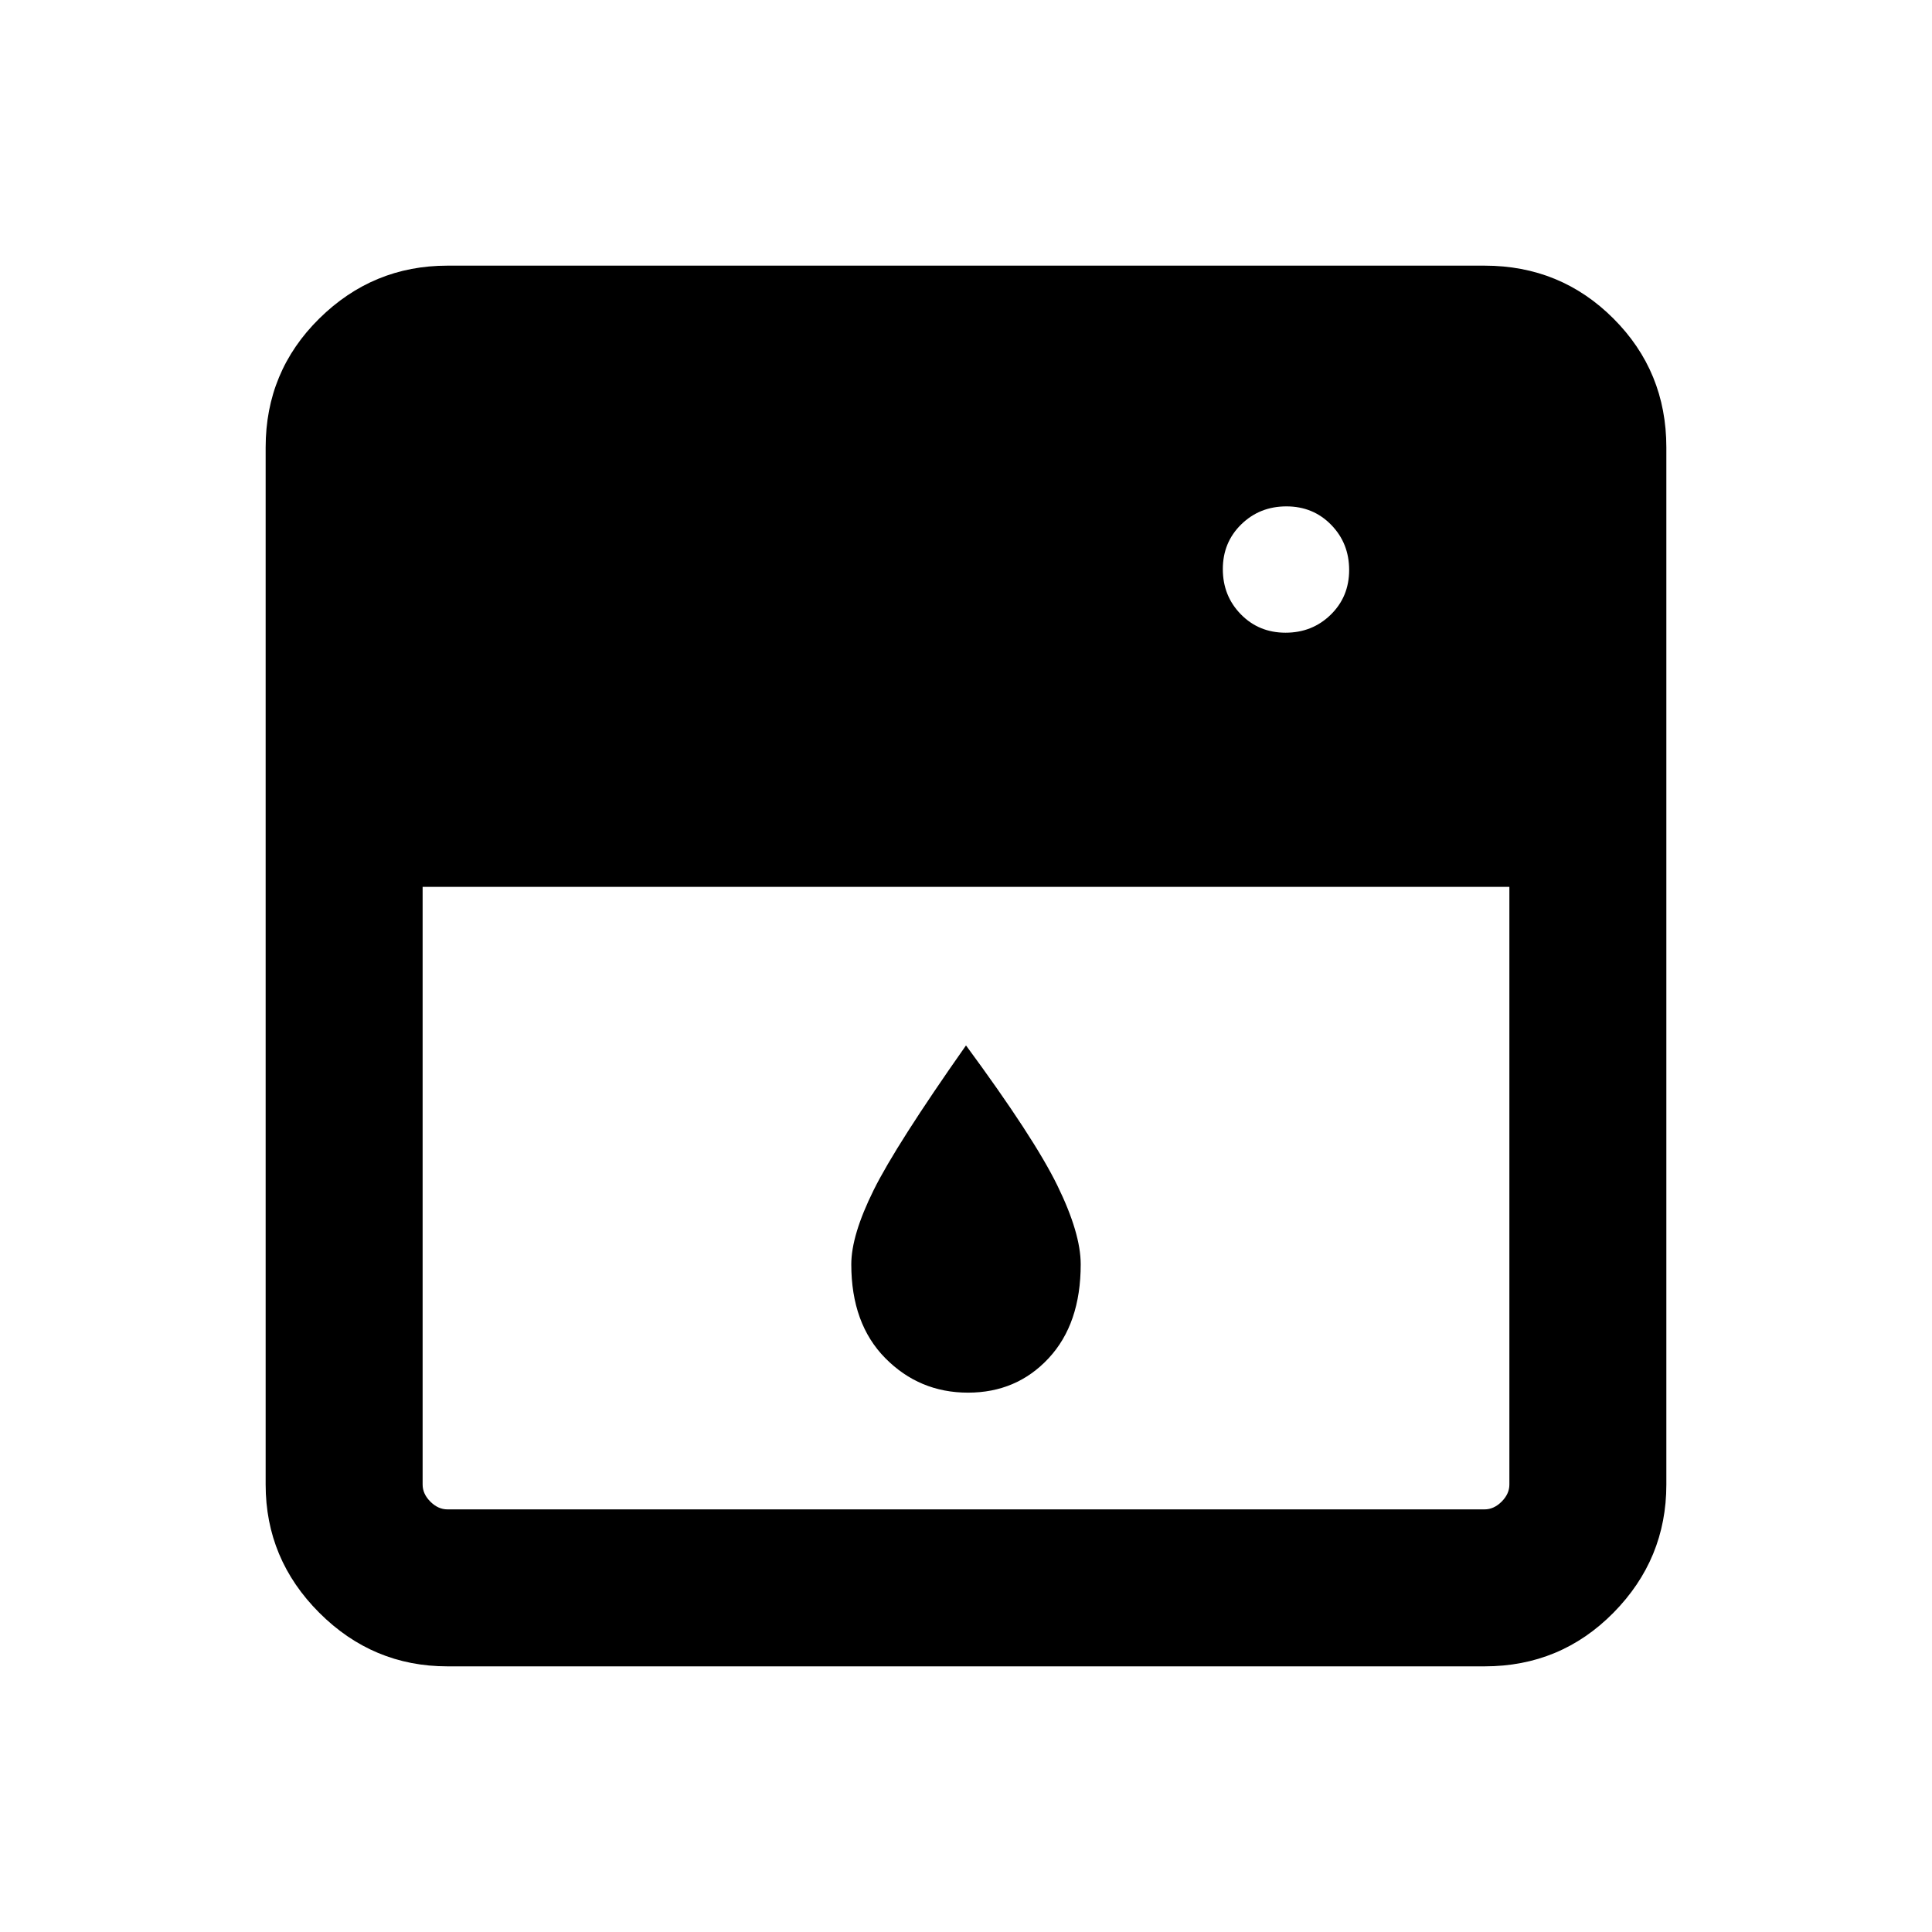 <svg xmlns="http://www.w3.org/2000/svg" height="20" viewBox="0 -960 960 960" width="20"><path d="M210-519.309v297q0 4.616 3.846 8.463 3.847 3.846 8.463 3.846h515.382q4.616 0 8.463-3.846 3.846-3.847 3.846-8.463v-297H210Zm270.996 251.308q-24.15 0-41.072-17.115-16.923-17.115-16.923-46.653 0-14.462 11.115-36.885T480-440.537q33.769 45.845 45.384 69.576 11.615 23.73 11.615 39.192 0 29.538-15.927 46.653t-40.076 17.115Zm157.793-377.615q13.288 0 22.442-8.943 9.153-8.943 9.153-22.23 0-13.288-8.943-22.442-8.943-9.153-22.23-9.153-13.288 0-22.442 8.943-9.153 8.943-9.153 22.23 0 13.288 8.943 22.442 8.943 9.153 22.23 9.153Zm-416.48 513.615q-37.033 0-63.67-26.638-26.638-26.637-26.638-63.67v-515.382q0-37.733 26.638-64.02 26.637-26.288 63.67-26.288h515.382q37.733 0 64.02 26.288 26.288 26.287 26.288 64.02v515.382q0 37.033-26.288 63.67-26.287 26.638-64.02 26.638H222.309Z"/></svg>